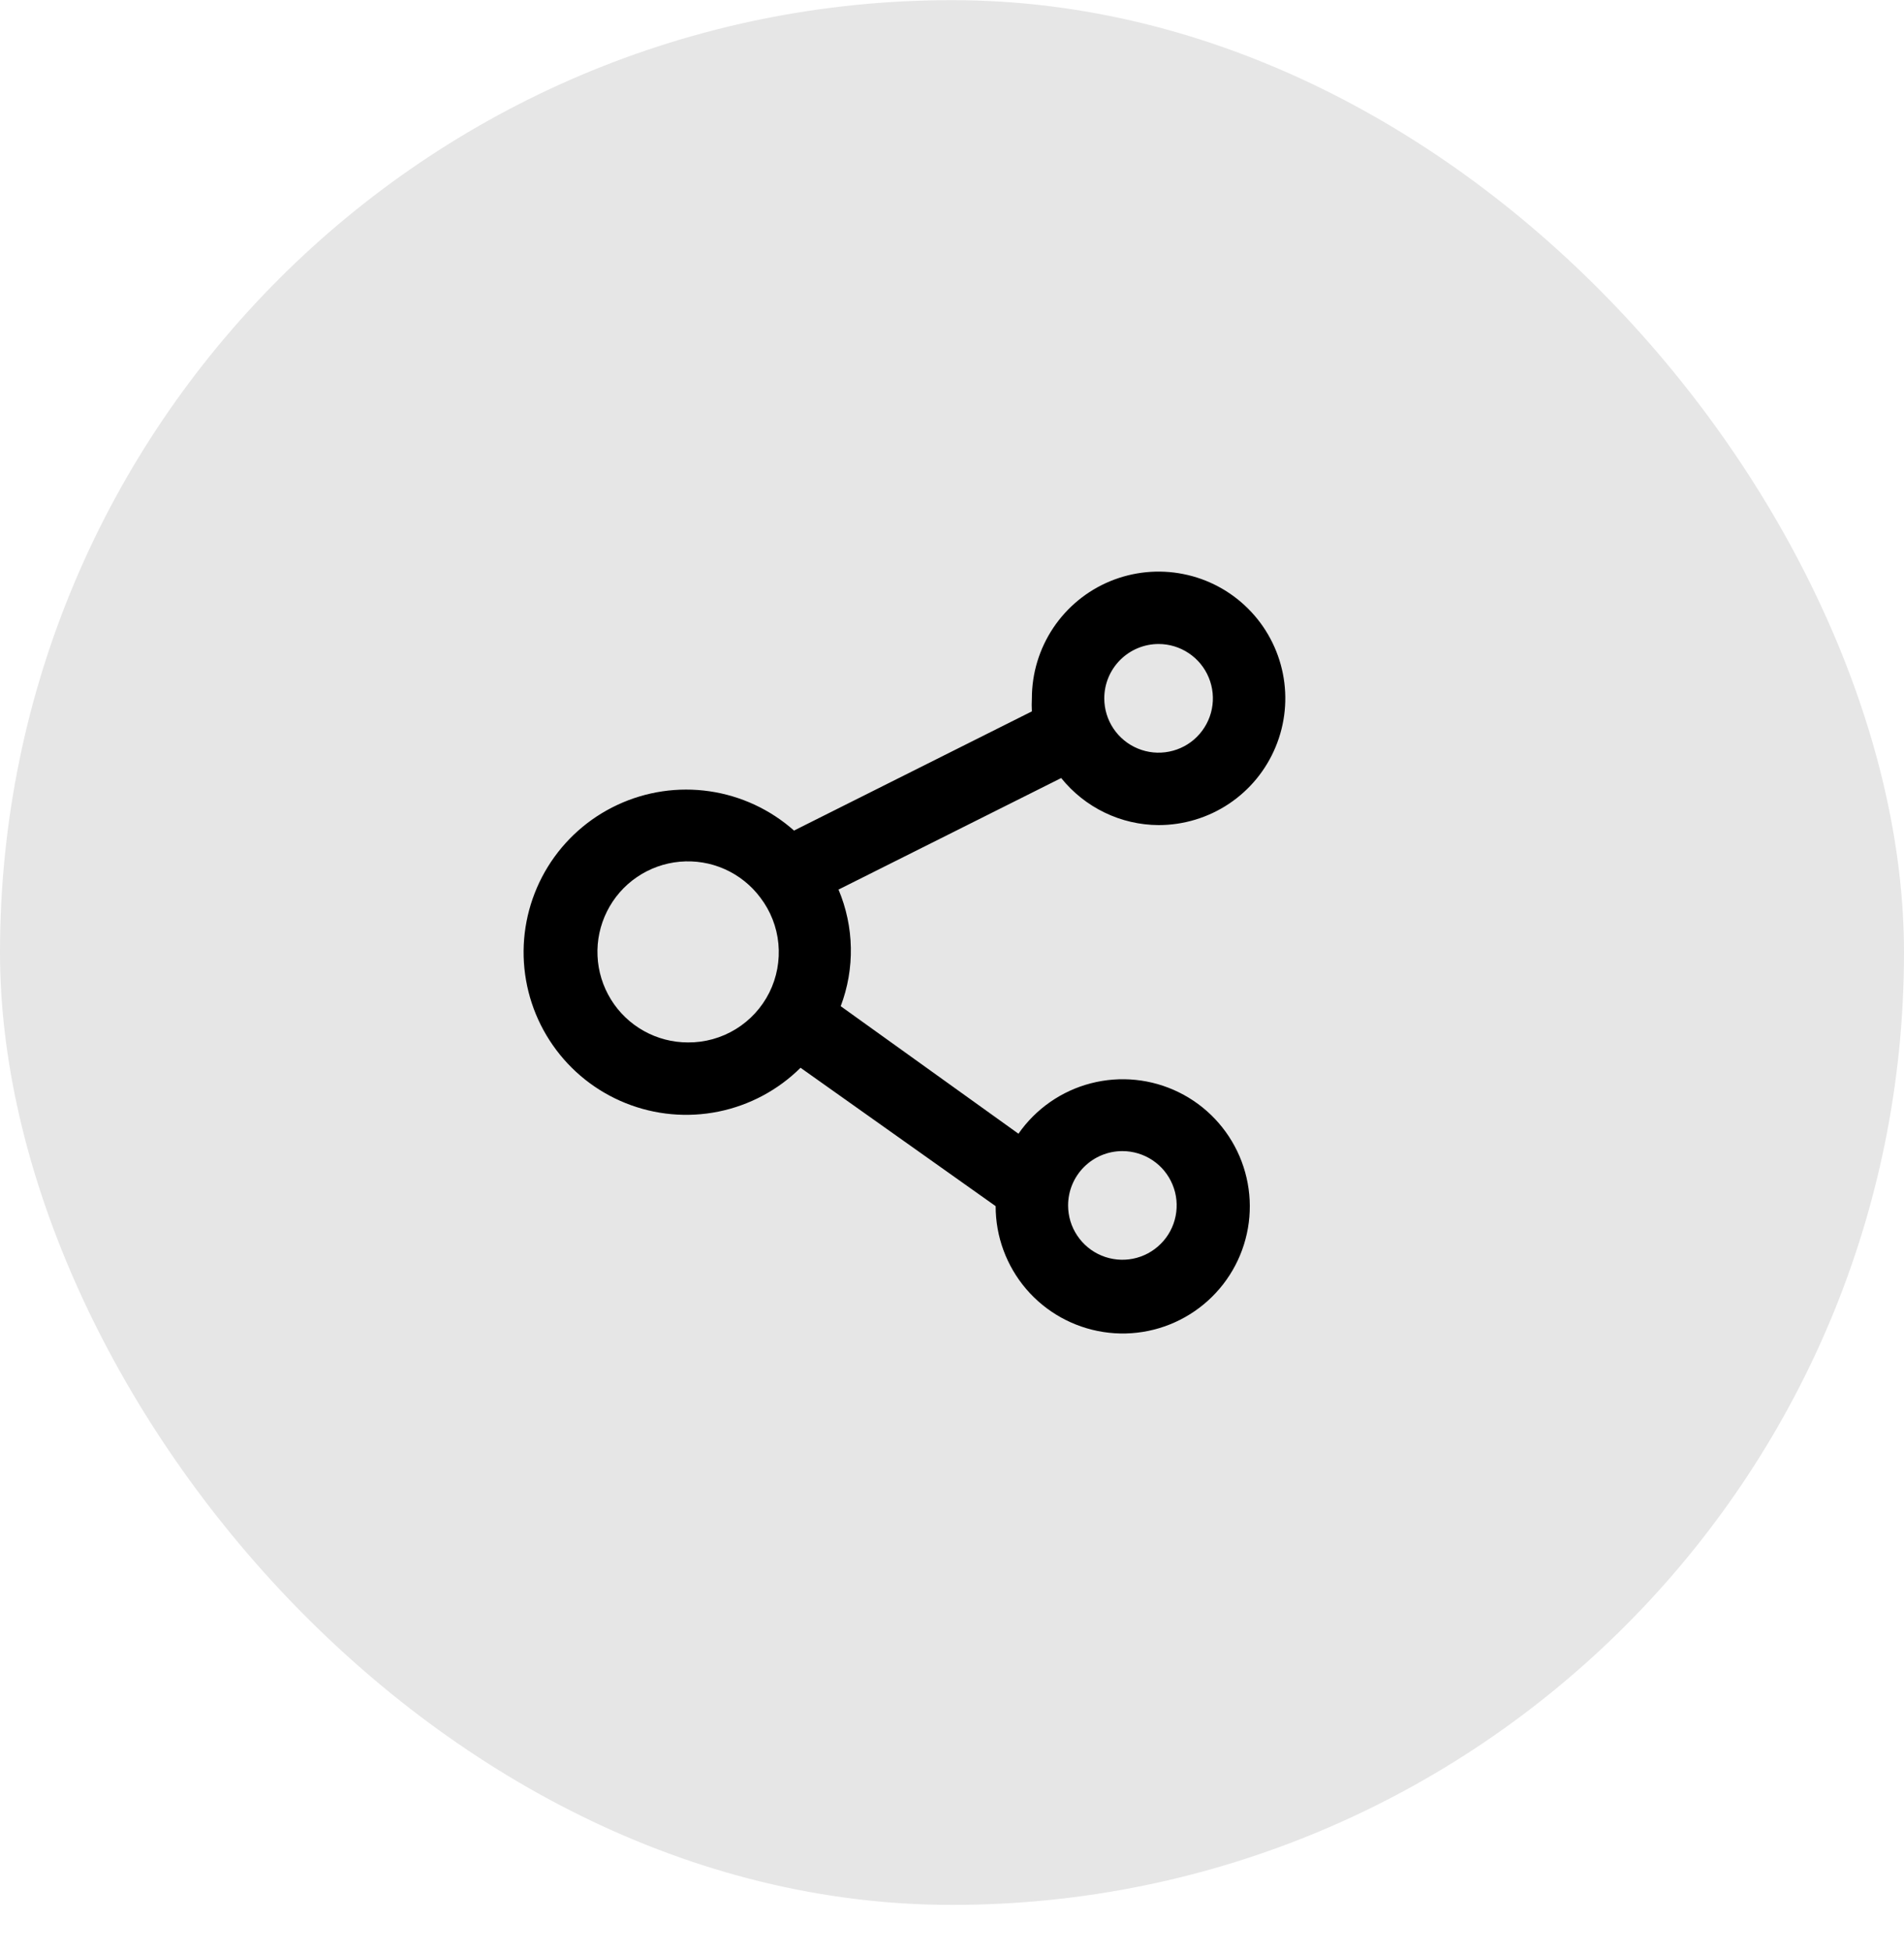 <svg width="40" height="41" viewBox="0 0 40 41" fill="none" xmlns="http://www.w3.org/2000/svg">
<rect y="0.003" width="40" height="40" rx="20" fill="black" fill-opacity="0.1"/>
<path d="M24.34 17.327C24.866 17.327 25.381 17.171 25.819 16.879C26.257 16.586 26.598 16.171 26.799 15.684C27.001 15.198 27.054 14.662 26.951 14.146C26.848 13.63 26.595 13.155 26.222 12.783C25.85 12.411 25.376 12.157 24.859 12.055C24.343 11.952 23.808 12.005 23.321 12.206C22.835 12.407 22.419 12.749 22.127 13.186C21.834 13.624 21.678 14.139 21.678 14.665C21.673 14.757 21.673 14.848 21.678 14.939L16.681 17.442C16.183 17 15.566 16.713 14.907 16.617C14.248 16.521 13.575 16.62 12.972 16.902C12.368 17.183 11.86 17.635 11.51 18.201C11.16 18.768 10.983 19.425 11.001 20.09C11.02 20.756 11.232 21.402 11.613 21.948C11.993 22.495 12.526 22.918 13.144 23.166C13.762 23.414 14.439 23.476 15.092 23.344C15.745 23.212 16.345 22.892 16.818 22.423L20.917 25.329C20.916 25.967 21.144 26.584 21.558 27.069C21.973 27.554 22.548 27.874 23.179 27.972C23.809 28.07 24.454 27.938 24.996 27.601C25.538 27.264 25.942 26.744 26.133 26.136C26.325 25.527 26.292 24.87 26.041 24.283C25.79 23.697 25.337 23.219 24.765 22.938C24.192 22.656 23.537 22.589 22.919 22.749C22.302 22.908 21.761 23.284 21.396 23.808L17.662 21.13C17.962 20.338 17.945 19.462 17.616 18.681L22.294 16.339C22.54 16.645 22.852 16.893 23.206 17.064C23.559 17.235 23.947 17.325 24.34 17.327ZM24.34 13.524C24.566 13.524 24.786 13.591 24.974 13.717C25.161 13.842 25.308 14.02 25.394 14.229C25.48 14.437 25.503 14.667 25.459 14.888C25.415 15.109 25.306 15.312 25.147 15.472C24.987 15.632 24.784 15.74 24.562 15.784C24.341 15.828 24.112 15.806 23.903 15.719C23.695 15.633 23.517 15.487 23.391 15.299C23.266 15.112 23.199 14.891 23.199 14.665C23.199 14.363 23.319 14.073 23.533 13.859C23.747 13.645 24.037 13.524 24.34 13.524ZM14.452 21.891C14.128 21.891 13.809 21.808 13.526 21.65C13.243 21.492 13.005 21.265 12.835 20.989C12.665 20.713 12.567 20.399 12.553 20.075C12.538 19.751 12.607 19.429 12.752 19.139C12.897 18.849 13.113 18.601 13.381 18.419C13.649 18.236 13.959 18.125 14.282 18.096C14.604 18.067 14.929 18.12 15.225 18.252C15.521 18.384 15.779 18.589 15.973 18.849C16.188 19.13 16.32 19.467 16.353 19.819C16.386 20.172 16.32 20.527 16.162 20.844C16.003 21.161 15.759 21.427 15.457 21.612C15.155 21.797 14.807 21.894 14.452 21.891ZM23.579 24.173C23.805 24.173 24.026 24.24 24.213 24.365C24.401 24.49 24.547 24.669 24.633 24.877C24.72 25.085 24.742 25.315 24.698 25.536C24.654 25.758 24.546 25.961 24.386 26.12C24.227 26.28 24.023 26.389 23.802 26.433C23.581 26.477 23.351 26.454 23.143 26.368C22.934 26.281 22.756 26.135 22.631 25.947C22.505 25.76 22.439 25.539 22.439 25.314C22.439 25.011 22.559 24.721 22.773 24.507C22.987 24.293 23.277 24.173 23.579 24.173Z" fill="black"/>
</svg>
